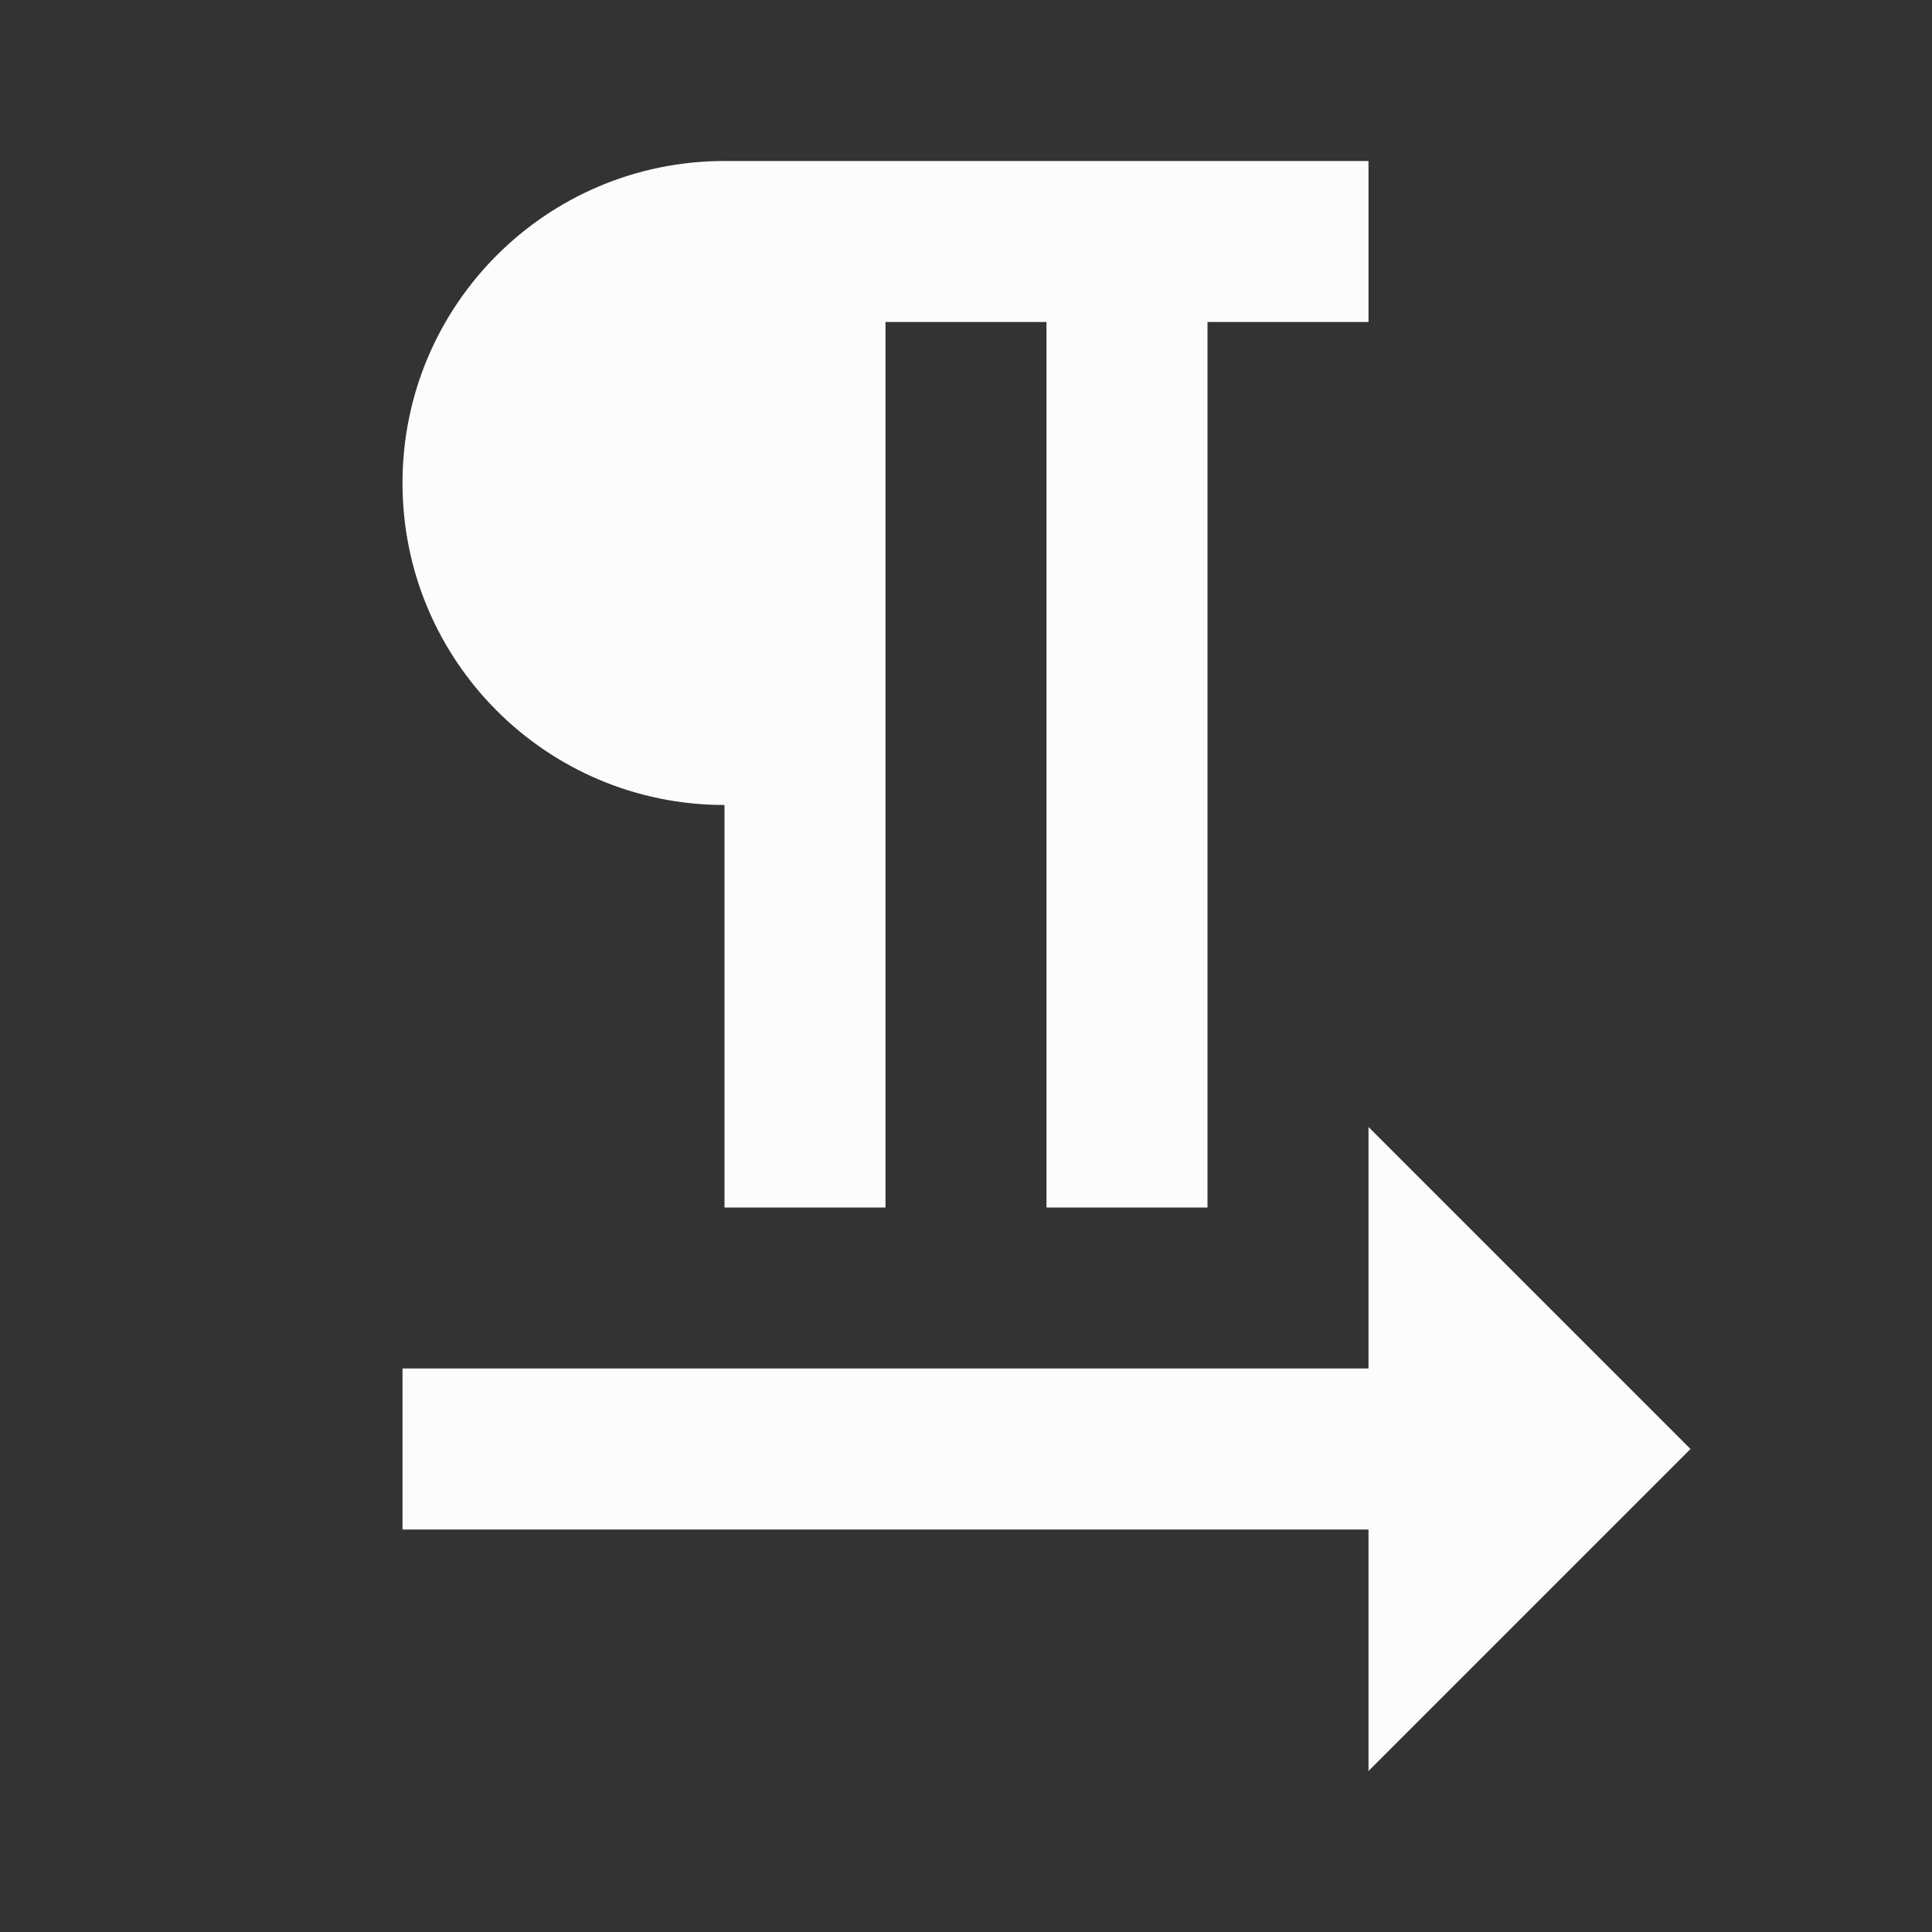 <svg width="24" height="24" viewBox="0 0 24 24" fill="none" xmlns="http://www.w3.org/2000/svg">
<rect x="0" y="0" width="24" height="24" fill="#333333" stroke="none"/>
<g clip-path="url(#clip0_20_16350)">
<path d="M9 10V15H11V4H13V15H15V4H17V2H9C6.79 2 5 3.79 5 6C5 8.21 6.79 10 9 10ZM21 18L17 14V17H5V19H17V22L21 18Z" fill="#FCFCFD"/>
</g>
<defs>
<clipPath id="clip0_20_16350">
<rect width="24" height="24" fill="white"/>
</clipPath>
</defs>
</svg>
